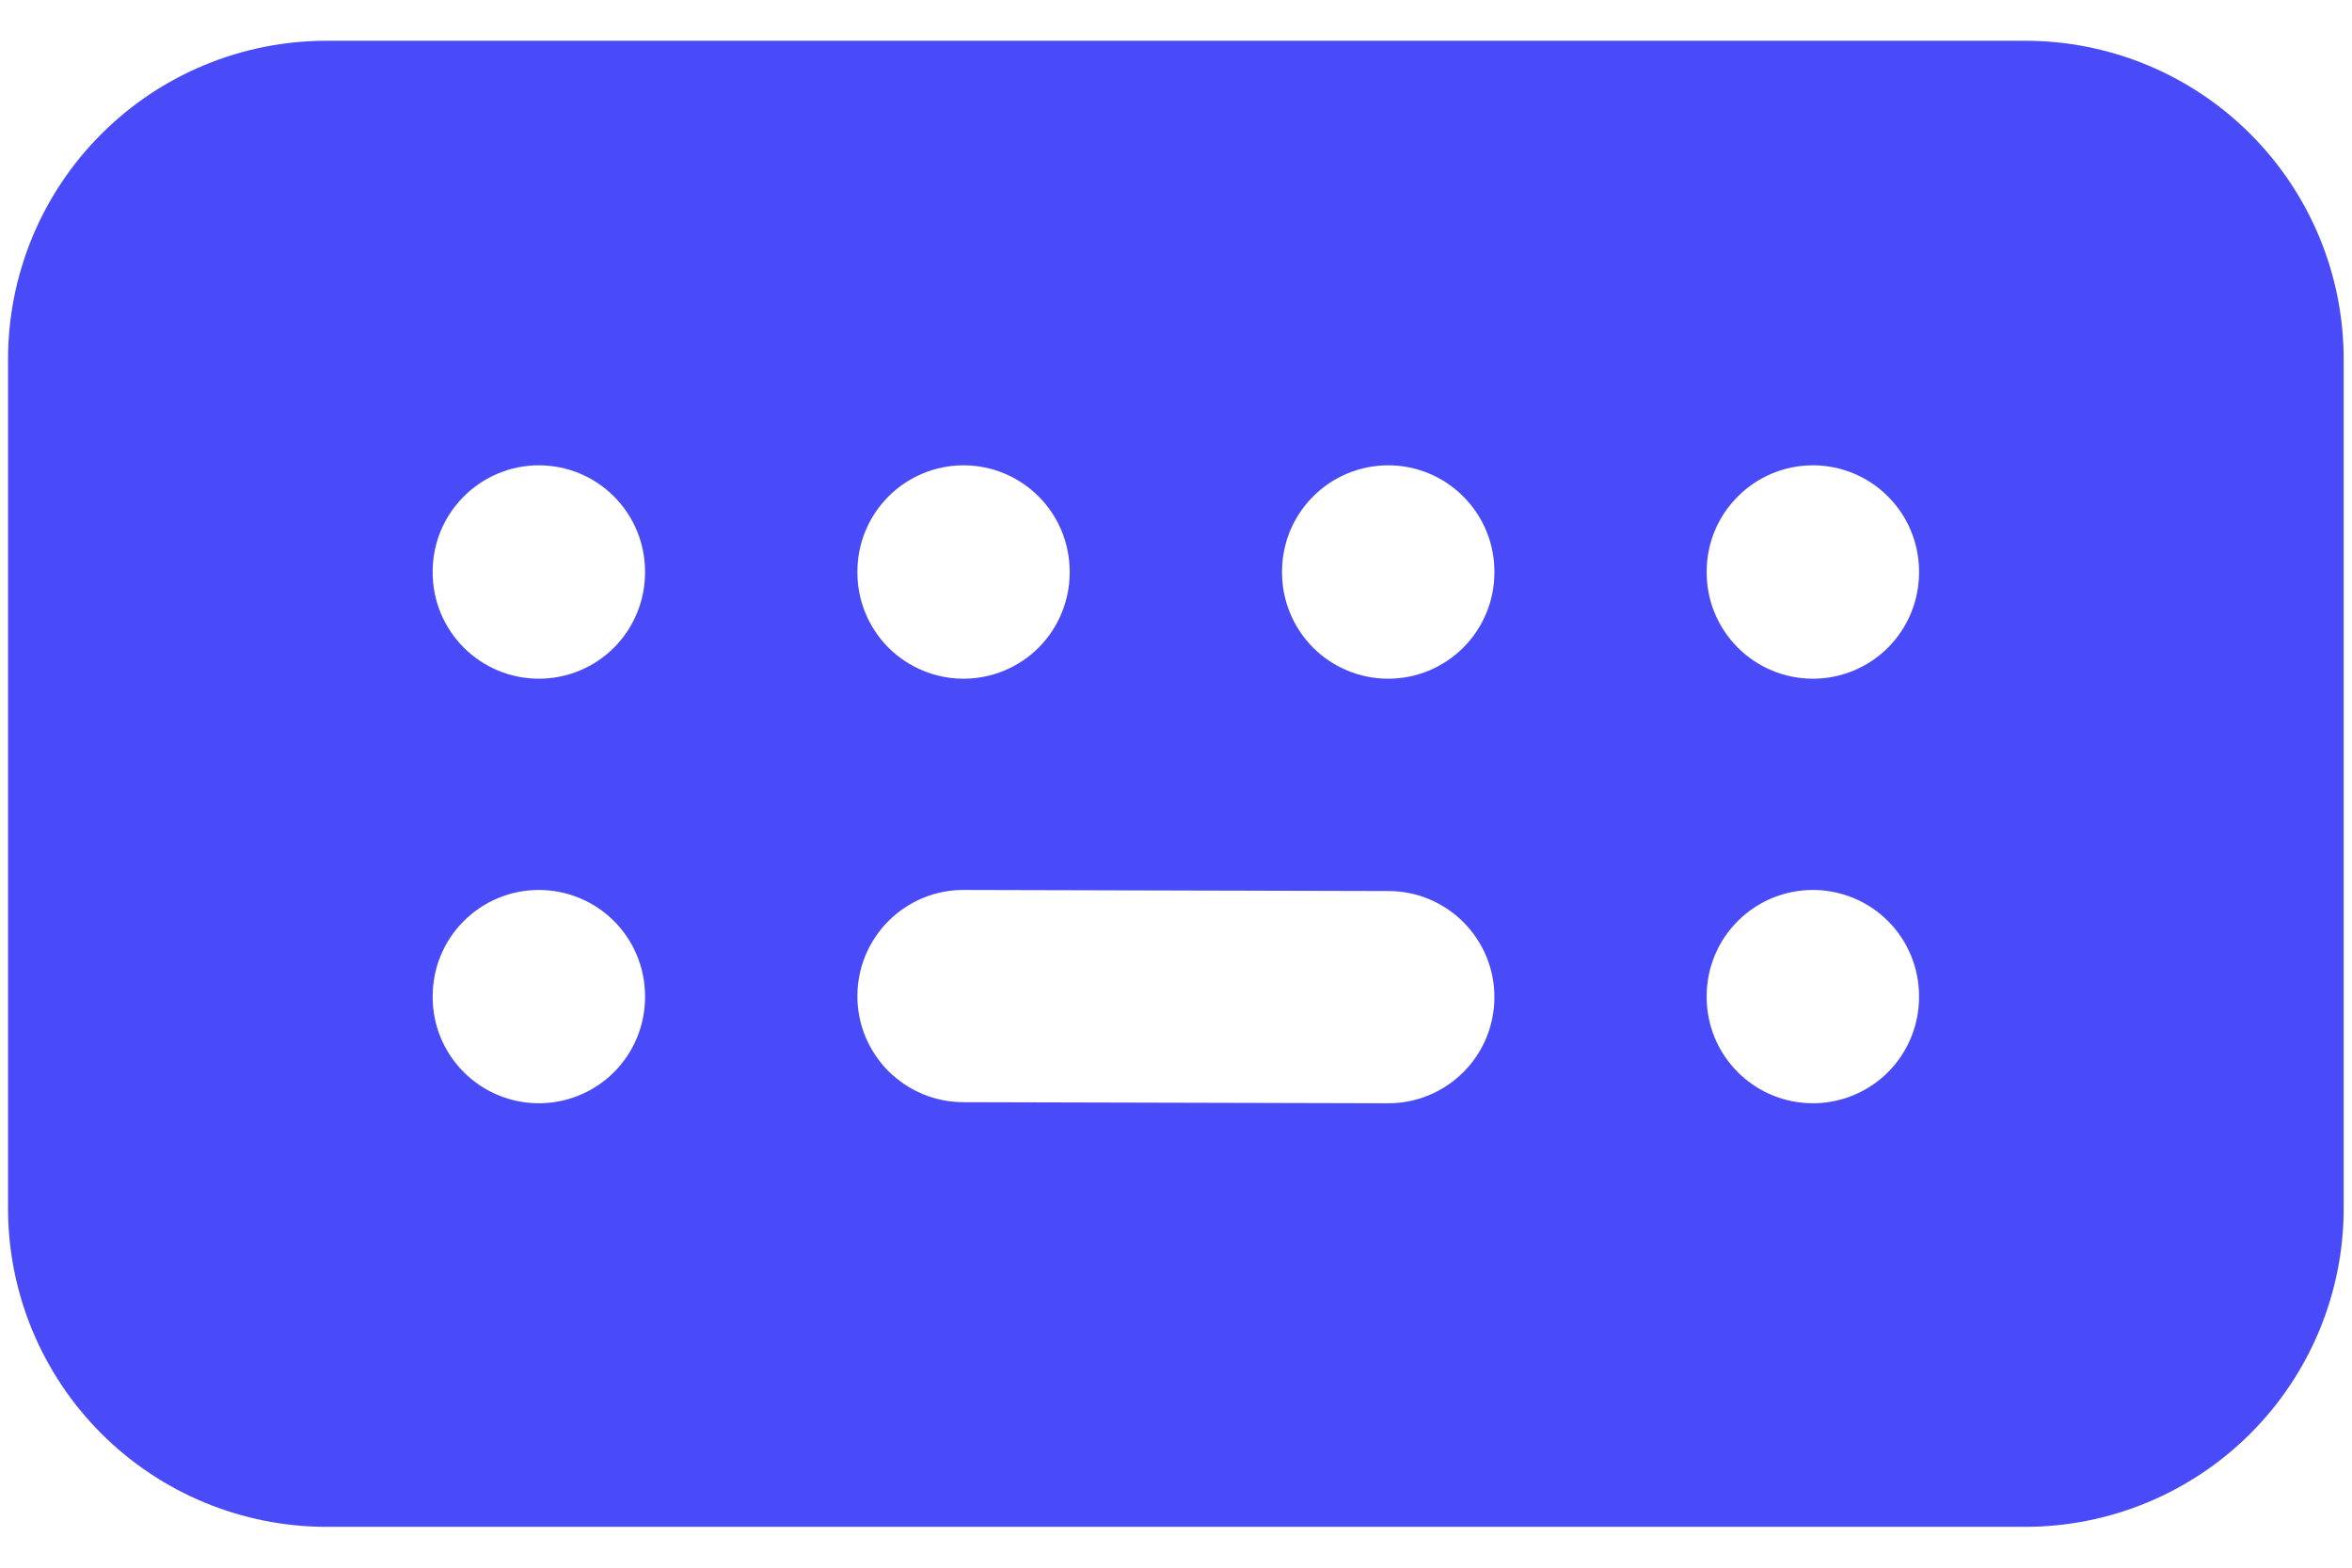 <svg width="24" height="16" viewBox="0 0 24 16" fill="none" xmlns="http://www.w3.org/2000/svg">
<path d="M20.665 0.416C21.527 0.416 22.354 0.758 22.963 1.368C23.573 1.977 23.915 2.804 23.915 3.666V12.333C23.915 13.195 23.573 14.021 22.963 14.631C22.354 15.24 21.527 15.583 20.665 15.583H3.332C2.47 15.583 1.643 15.24 1.034 14.631C0.424 14.021 0.082 13.195 0.082 12.333V3.666C0.082 2.804 0.424 1.977 1.034 1.368C1.643 0.758 2.47 0.416 3.332 0.416H20.665ZM5.499 9.083C5.211 9.083 4.936 9.197 4.733 9.4C4.529 9.603 4.415 9.879 4.415 10.166V10.177C4.415 10.464 4.529 10.74 4.733 10.943C4.936 11.146 5.211 11.26 5.499 11.26C5.786 11.26 6.062 11.146 6.265 10.943C6.468 10.74 6.582 10.464 6.582 10.177V10.166C6.582 9.879 6.468 9.603 6.265 9.4C6.062 9.197 5.786 9.083 5.499 9.083ZM18.499 9.083C18.211 9.083 17.936 9.197 17.733 9.4C17.529 9.603 17.415 9.879 17.415 10.166V10.177C17.415 10.464 17.529 10.74 17.733 10.943C17.936 11.146 18.211 11.26 18.499 11.26C18.786 11.26 19.062 11.146 19.265 10.943C19.468 10.74 19.582 10.464 19.582 10.177V10.166C19.582 9.879 19.468 9.603 19.265 9.4C19.062 9.197 18.786 9.083 18.499 9.083ZM9.834 9.083C9.692 9.082 9.551 9.11 9.419 9.164C9.288 9.219 9.168 9.298 9.068 9.398C8.864 9.601 8.749 9.877 8.749 10.164C8.748 10.306 8.776 10.447 8.83 10.579C8.885 10.71 8.964 10.83 9.064 10.931C9.165 11.031 9.284 11.111 9.415 11.166C9.547 11.221 9.688 11.249 9.83 11.249L14.163 11.26C14.306 11.261 14.446 11.233 14.578 11.179C14.71 11.125 14.829 11.045 14.93 10.945C15.031 10.845 15.111 10.725 15.166 10.594C15.22 10.463 15.249 10.322 15.249 10.18C15.25 10.037 15.222 9.896 15.168 9.765C15.114 9.633 15.034 9.514 14.934 9.413C14.834 9.312 14.714 9.232 14.583 9.177C14.452 9.122 14.311 9.094 14.169 9.094L9.834 9.083ZM5.499 4.749C5.211 4.749 4.936 4.863 4.733 5.067C4.529 5.27 4.415 5.545 4.415 5.833V5.844C4.415 6.131 4.529 6.406 4.733 6.61C4.936 6.813 5.211 6.927 5.499 6.927C5.786 6.927 6.062 6.813 6.265 6.61C6.468 6.406 6.582 6.131 6.582 5.844V5.833C6.582 5.545 6.468 5.27 6.265 5.067C6.062 4.863 5.786 4.749 5.499 4.749ZM9.832 4.749C9.545 4.749 9.269 4.863 9.066 5.067C8.863 5.27 8.749 5.545 8.749 5.833V5.844C8.749 6.131 8.863 6.406 9.066 6.61C9.269 6.813 9.545 6.927 9.832 6.927C10.119 6.927 10.395 6.813 10.598 6.61C10.801 6.406 10.915 6.131 10.915 5.844V5.833C10.915 5.545 10.801 5.27 10.598 5.067C10.395 4.863 10.119 4.749 9.832 4.749ZM14.165 4.749C13.878 4.749 13.602 4.863 13.399 5.067C13.196 5.27 13.082 5.545 13.082 5.833V5.844C13.082 6.131 13.196 6.406 13.399 6.61C13.602 6.813 13.878 6.927 14.165 6.927C14.453 6.927 14.728 6.813 14.931 6.61C15.135 6.406 15.249 6.131 15.249 5.844V5.833C15.249 5.545 15.135 5.27 14.931 5.067C14.728 4.863 14.453 4.749 14.165 4.749ZM18.499 4.749C18.211 4.749 17.936 4.863 17.733 5.067C17.529 5.27 17.415 5.545 17.415 5.833V5.844C17.415 6.131 17.529 6.406 17.733 6.61C17.936 6.813 18.211 6.927 18.499 6.927C18.786 6.927 19.062 6.813 19.265 6.61C19.468 6.406 19.582 6.131 19.582 5.844V5.833C19.582 5.545 19.468 5.27 19.265 5.067C19.062 4.863 18.786 4.749 18.499 4.749Z" fill="#494AF8"/>
</svg>
